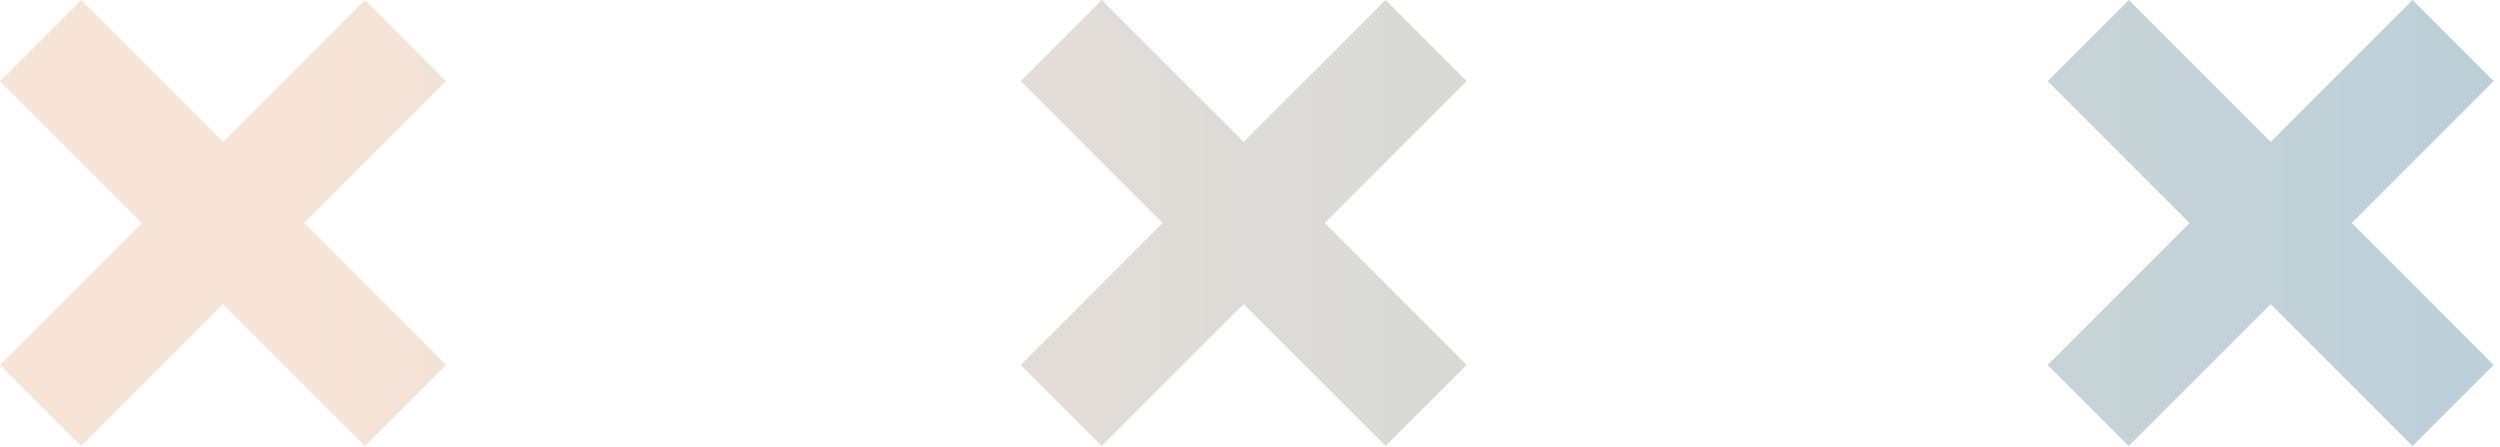 <svg width="218" height="39" viewBox="0 0 218 39" fill="none" xmlns="http://www.w3.org/2000/svg">
<path fill-rule="evenodd" clip-rule="evenodd" d="M31.82 0L38.891 7.071L26.517 19.445L38.891 31.82L31.82 38.891L19.445 26.517L7.071 38.891L0 31.82L12.374 19.445L0 7.071L7.071 0L19.445 12.374L31.82 0ZM127.891 7.071L120.82 0L108.445 12.374L96.071 0L89 7.071L101.374 19.445L89 31.82L96.071 38.891L108.445 26.517L120.82 38.891L127.891 31.82L115.517 19.445L127.891 7.071ZM210.374 0L217.445 7.071L205.071 19.445L217.445 31.82L210.374 38.891L198 26.517L185.626 38.891L178.555 31.82L190.929 19.445L178.555 7.071L185.626 0L198 12.374L210.374 0Z" fill="url(#paint0_linear)"/>
<defs>
<linearGradient id="paint0_linear" x1="241.273" y1="0.128" x2="25.261" y2="0.128" gradientUnits="userSpaceOnUse">
<stop stop-color="#B4CDD8"/>
<stop offset="1" stop-color="#F7E4D6"/>
</linearGradient>
</defs>
</svg>
